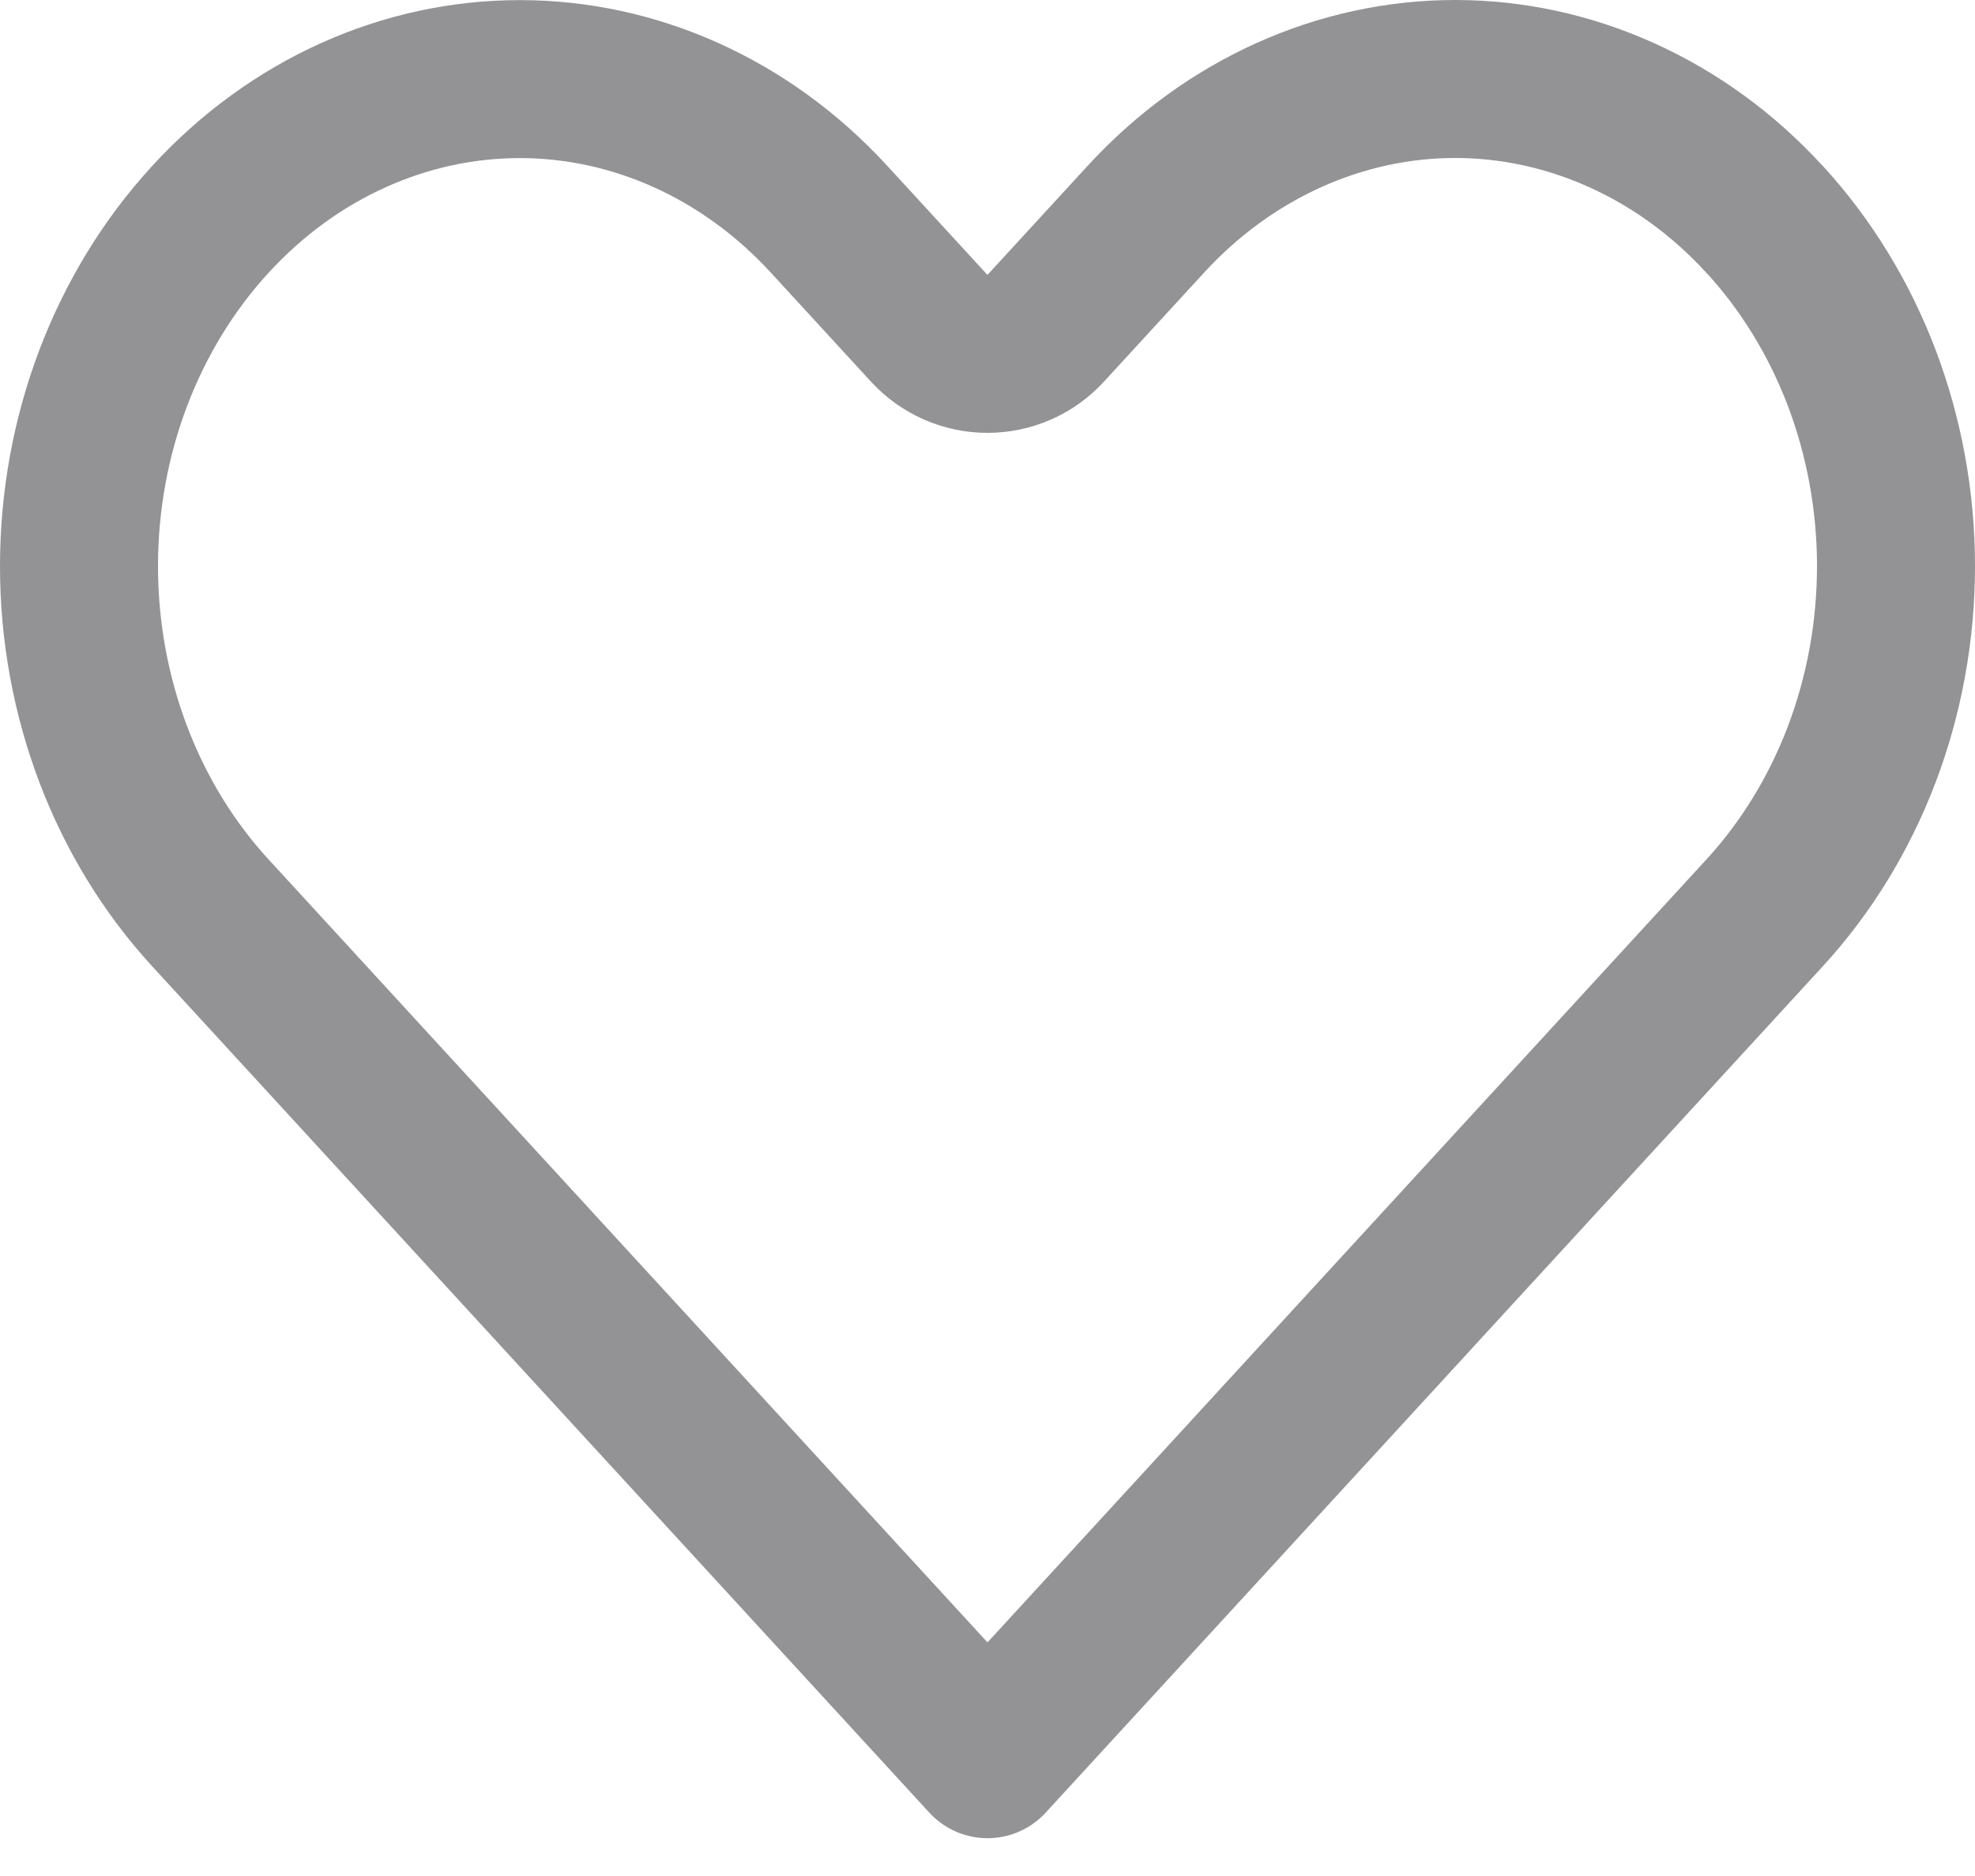 <svg width="20" height="19" viewBox="0 0 20 19" fill="none" xmlns="http://www.w3.org/2000/svg">
<path d="M11.603 2.221L11.603 2.221C12.021 1.765 12.514 1.408 13.051 1.166C13.587 0.924 14.16 0.8 14.736 0.8C15.312 0.8 15.885 0.924 16.421 1.166C16.958 1.408 17.451 1.765 17.868 2.221L17.869 2.221C18.287 2.676 18.622 3.22 18.852 3.824C19.081 4.428 19.2 5.077 19.2 5.734C19.2 6.391 19.081 7.04 18.852 7.643C18.622 8.247 18.287 8.791 17.869 9.246L17.869 9.246L10 17.817L2.131 9.246C1.285 8.326 0.8 7.063 0.8 5.734C0.8 4.404 1.285 3.142 2.131 2.221C2.974 1.302 4.103 0.801 5.264 0.801C6.424 0.801 7.553 1.302 8.396 2.221L9.41 3.325C9.562 3.49 9.776 3.584 10 3.584C10.224 3.584 10.438 3.49 10.589 3.325L11.603 2.221Z" stroke="#939295" stroke-width="1.6" stroke-linecap="round" stroke-linejoin="round"/>
</svg>
